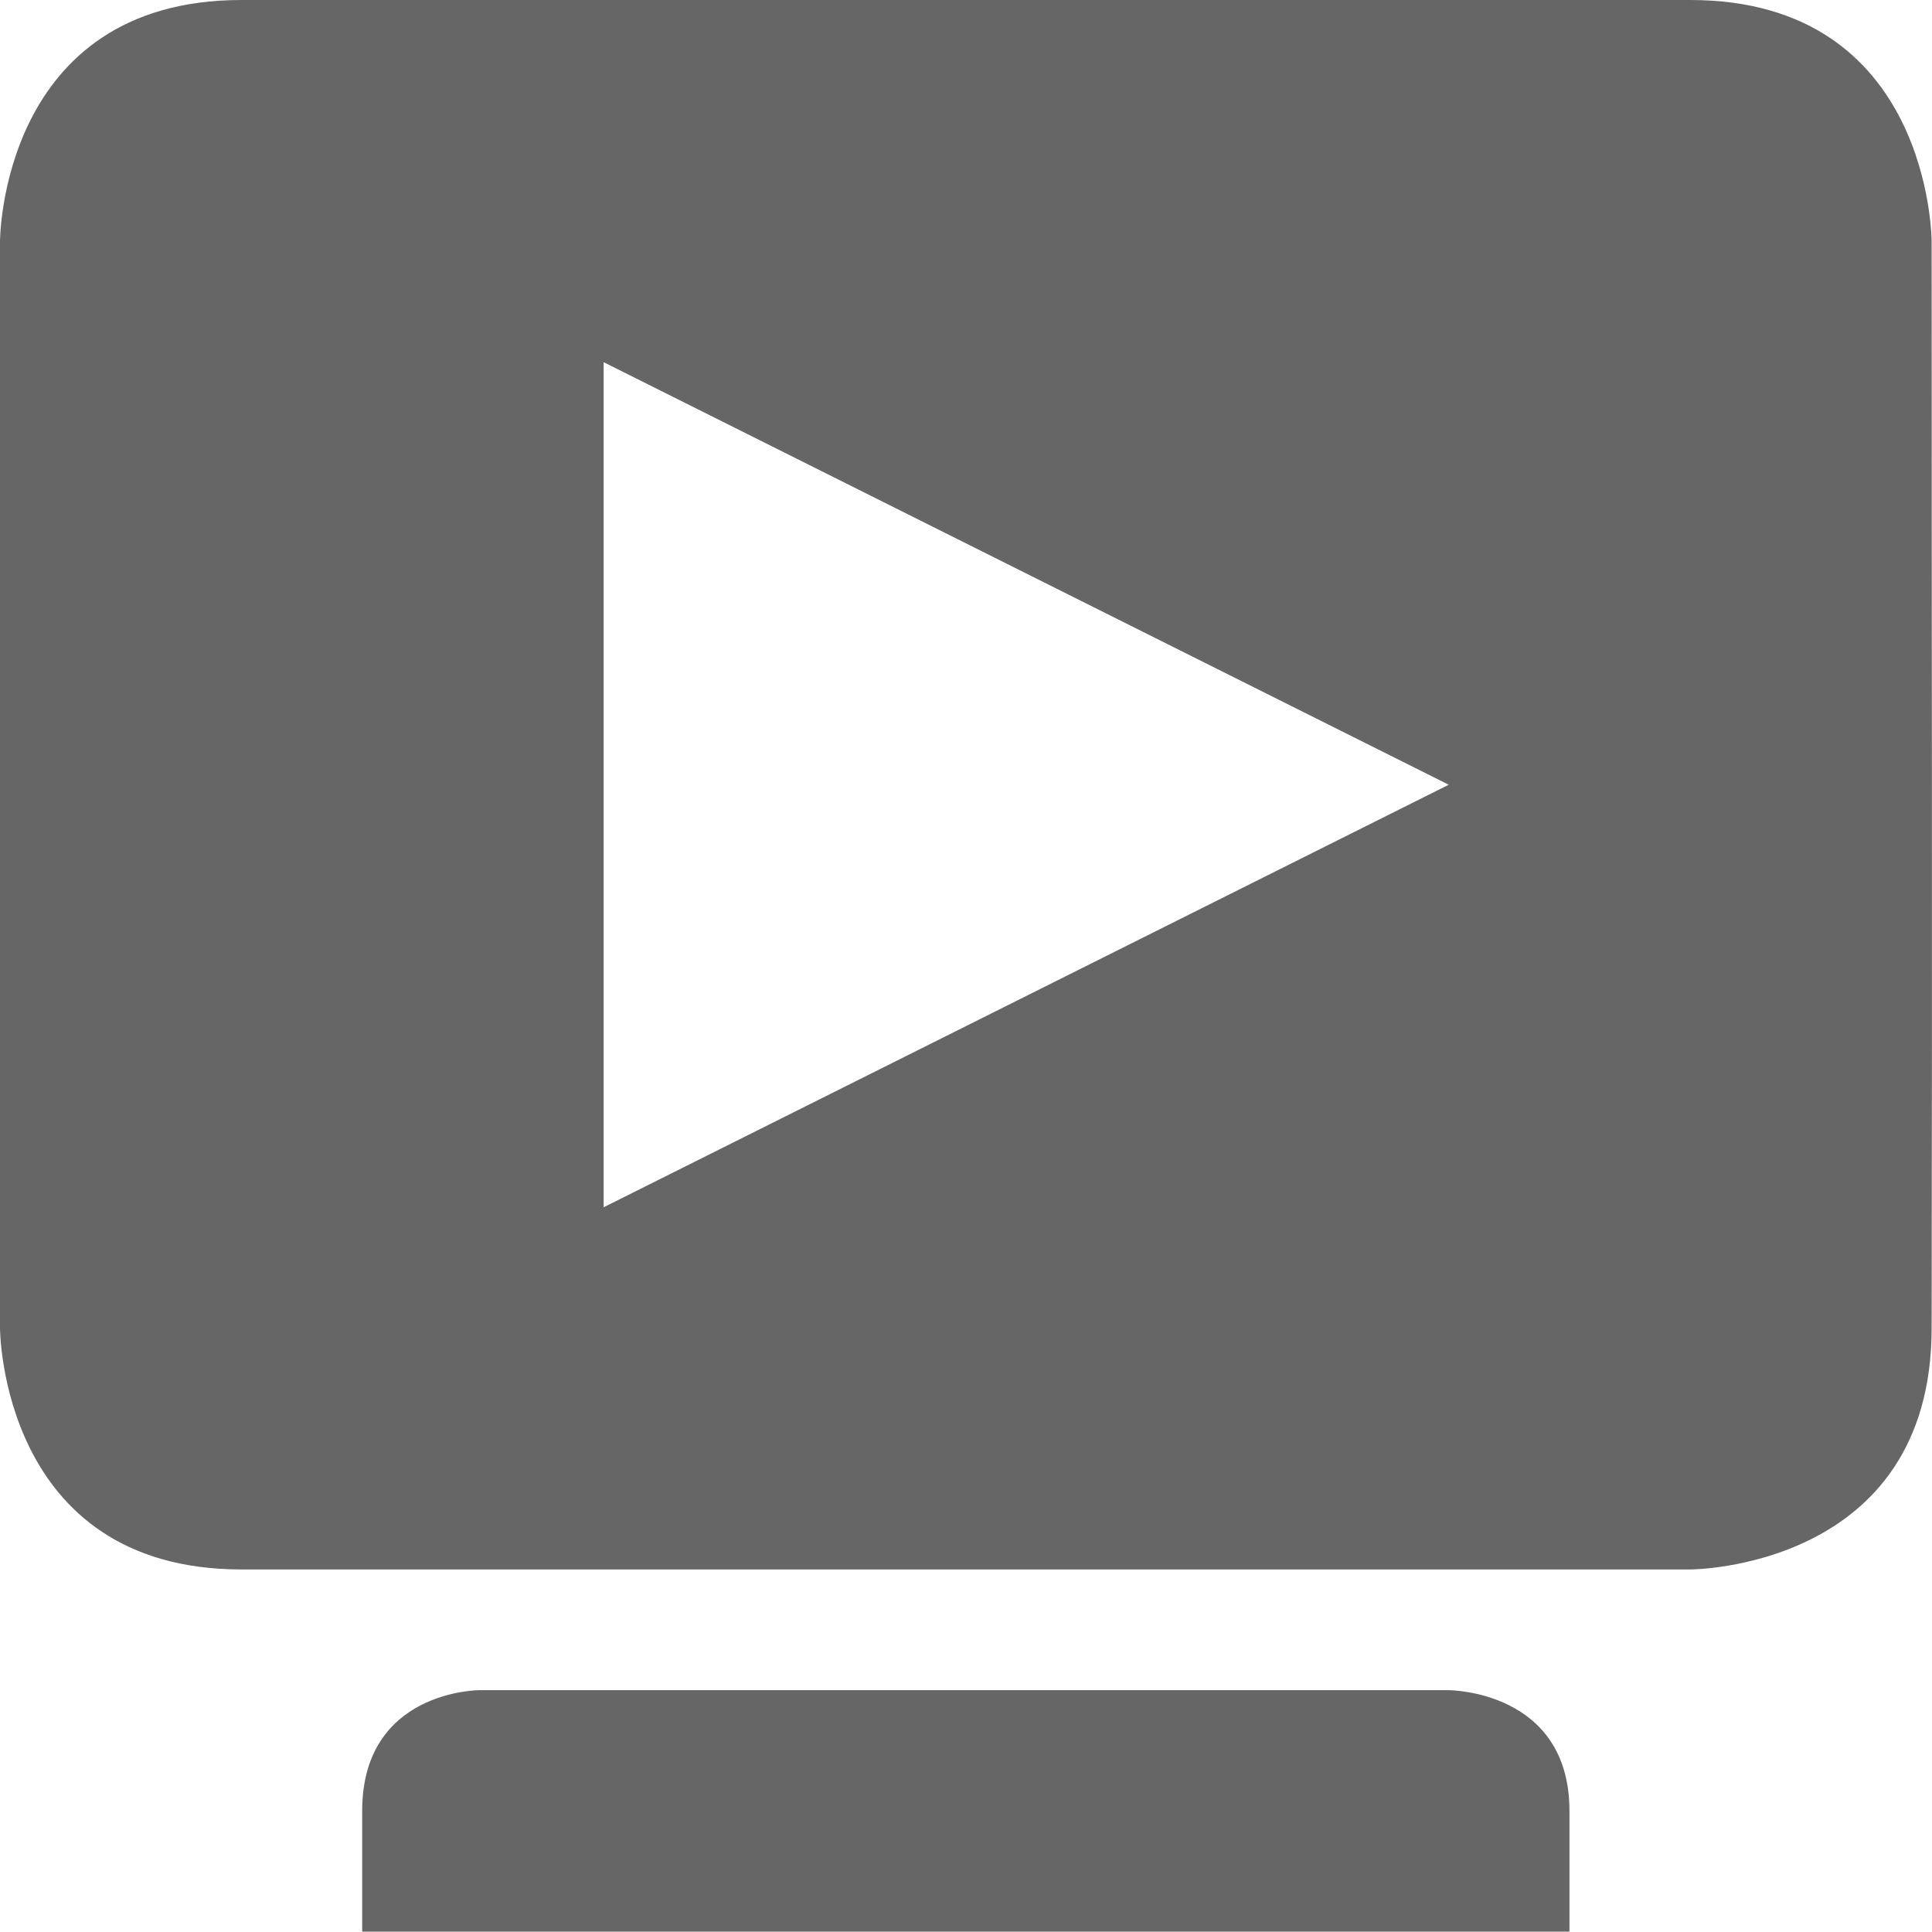 <?xml version="1.0" encoding="UTF-8" standalone="no"?>
<!-- Created with Inkscape (http://www.inkscape.org/) -->
<svg id="svg7384" xmlns:rdf="http://www.w3.org/1999/02/22-rdf-syntax-ns#" style="enable-background:new" xmlns="http://www.w3.org/2000/svg" xmlns:osb="http://www.openswatchbook.org/uri/2009/osb" height="16.003" width="16.003" version="1.1" xmlns:cc="http://creativecommons.org/ns#" xmlns:dc="http://purl.org/dc/elements/1.1/">
 <title id="title8473">Paper Symbolic Icon Theme</title>
 <defs id="defs7386">
  <filter id="filter7554" style="color-interpolation-filters:sRGB">
   <feBlend id="feBlend7556" in2="BackgroundImage" mode="darken"/>
  </filter>
 </defs>
 <g id="layer10" style="filter:url(#filter7554)" transform="translate(-485 119)">
  <path id="path8625" style="fill:#666666" d="m487-119c-2 0-2 2-2 2v9s0 2 2 2h12s2 0 2-2c0.006-3.332 0-5.667 0-9 0 0 0-2-2-2zm3 3 7 3.5-7 3.5zm-1.031 11s-0.969 0-0.969 1v1h10v-1c0-1-1-1-1-1z"/>
 </g>
</svg>
